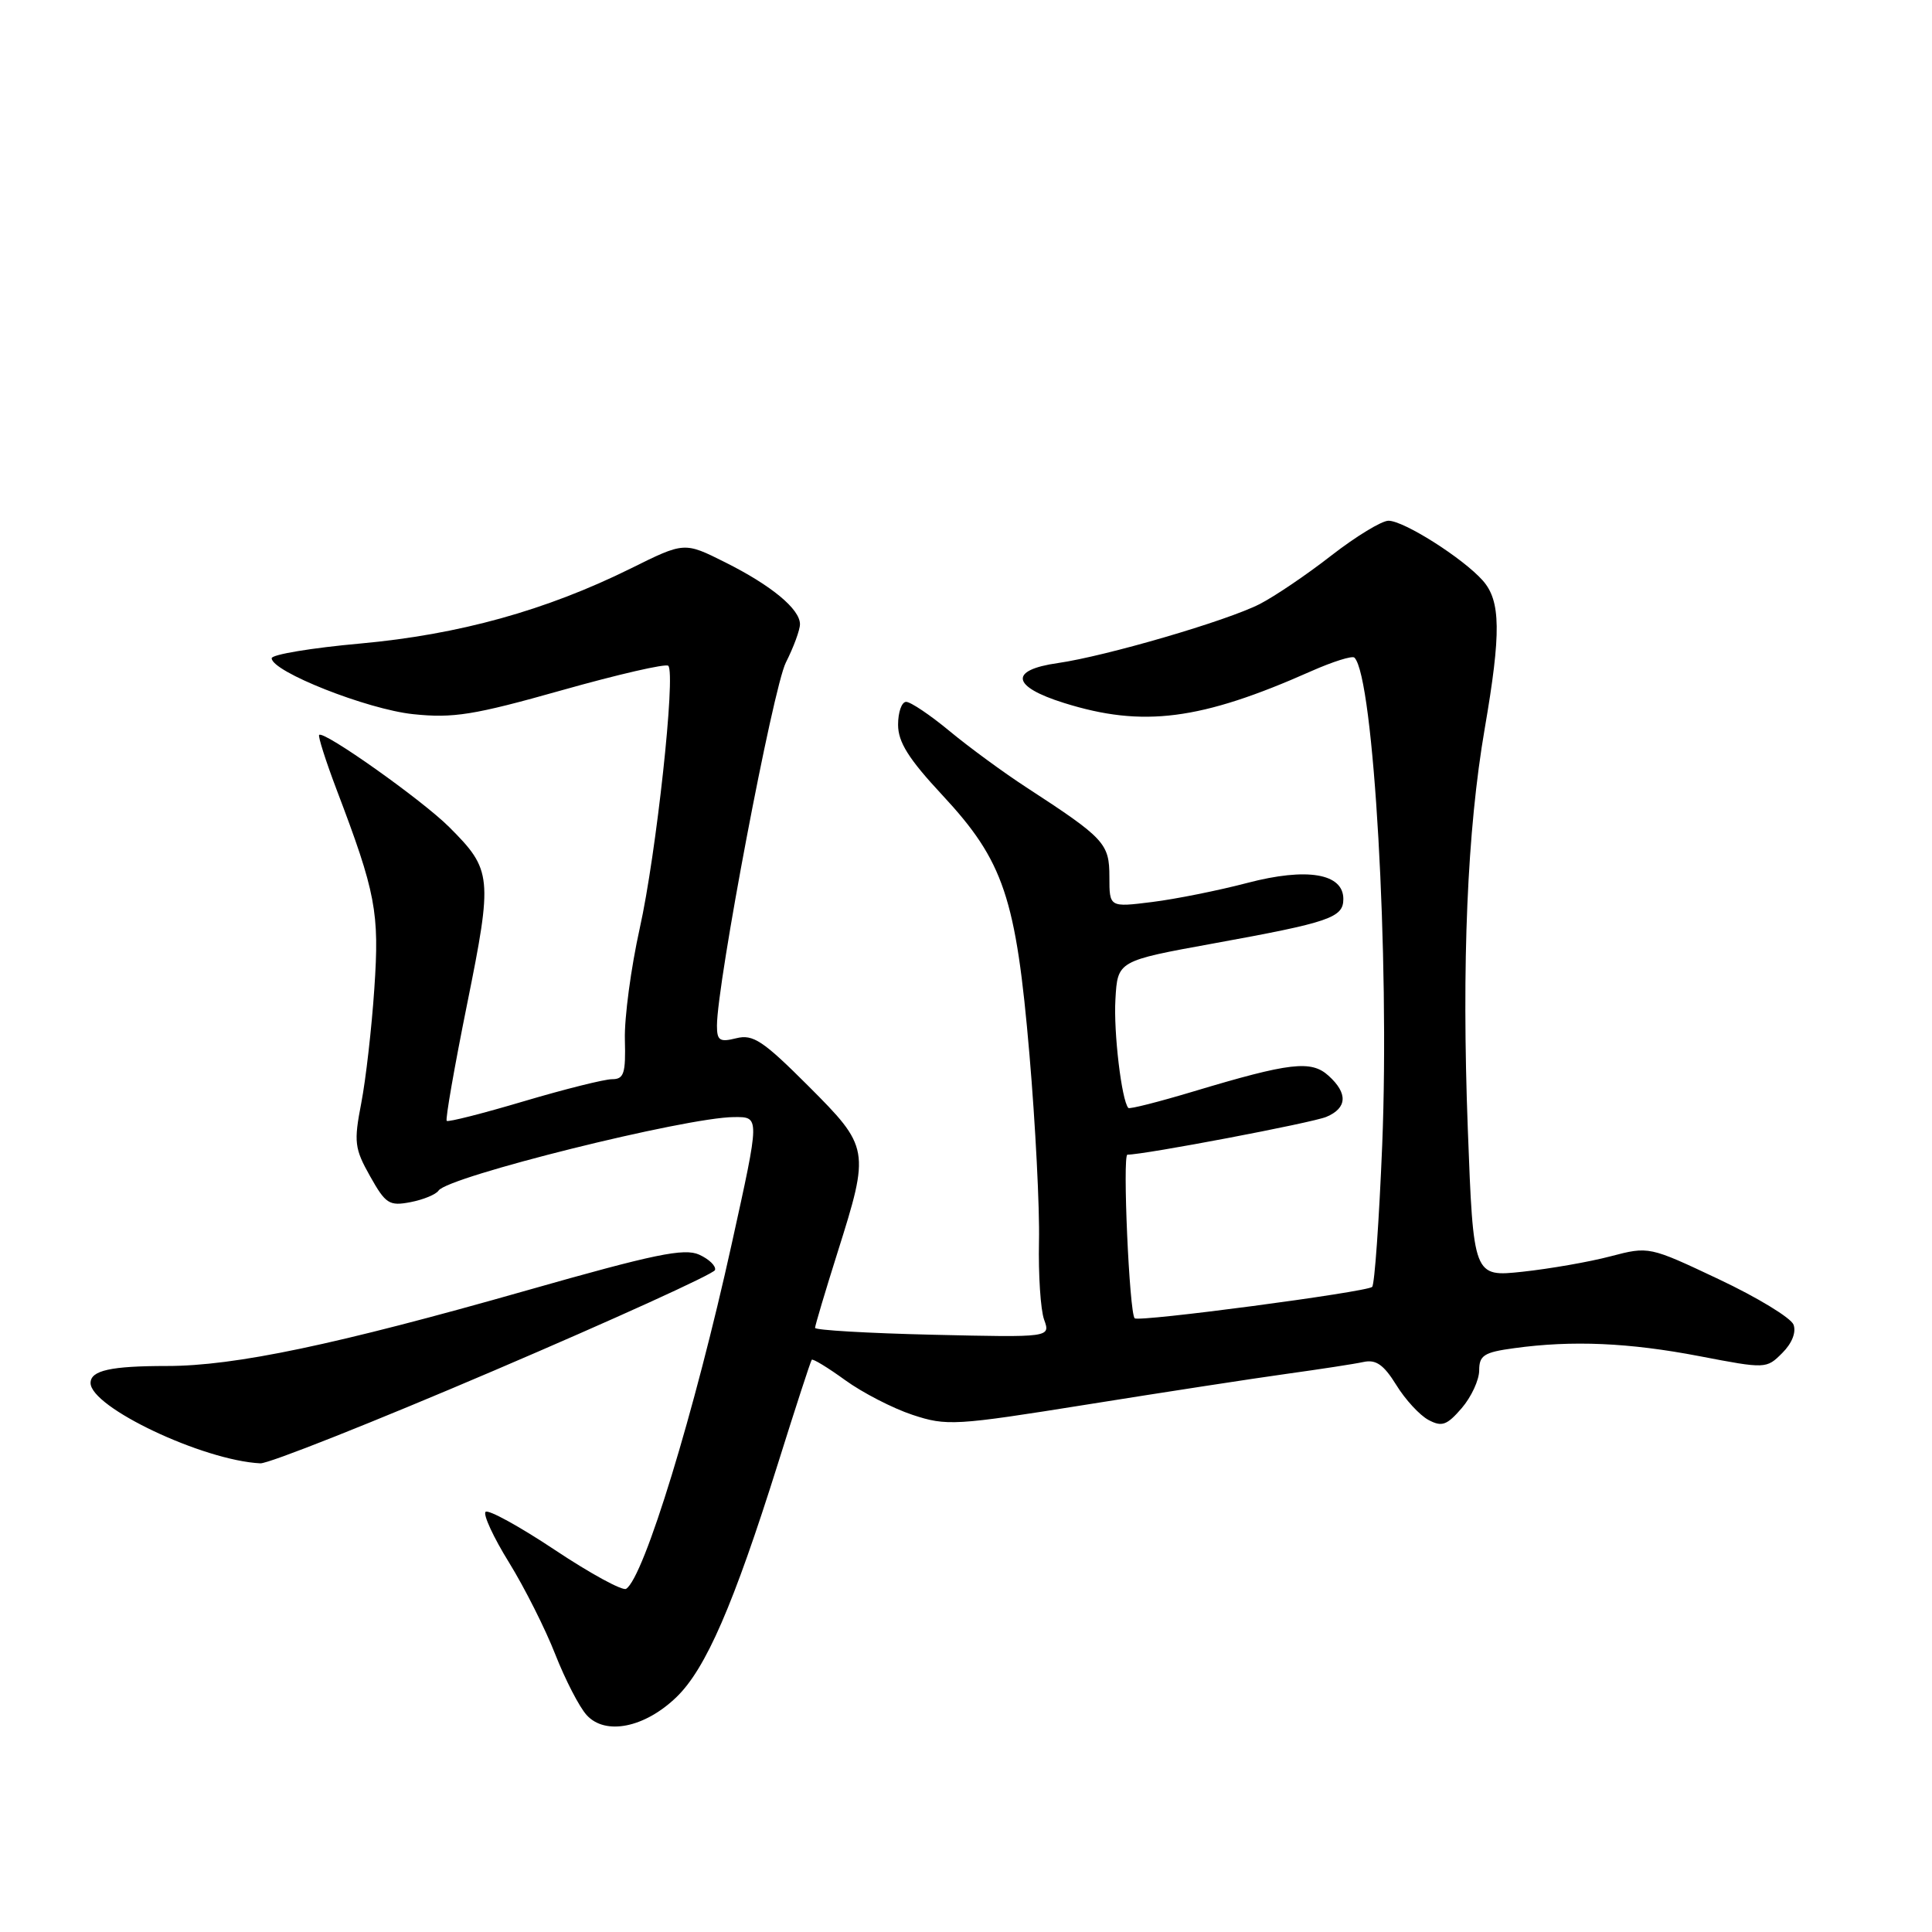 <?xml version="1.0" encoding="UTF-8" standalone="no"?>
<!DOCTYPE svg PUBLIC "-//W3C//DTD SVG 1.1//EN" "http://www.w3.org/Graphics/SVG/1.1/DTD/svg11.dtd" >
<svg xmlns="http://www.w3.org/2000/svg" xmlns:xlink="http://www.w3.org/1999/xlink" version="1.1" viewBox="0 0 256 256">
 <g >
 <path fill="currentColor"
d=" M 89.65 224.86 C 93.53 221.10 97.19 212.67 103.06 194.00 C 105.39 186.57 107.41 180.35 107.56 180.18 C 107.70 180.00 109.69 181.21 111.98 182.87 C 114.27 184.53 118.28 186.60 120.90 187.47 C 125.44 188.97 126.51 188.91 144.08 186.10 C 154.21 184.48 166.10 182.65 170.50 182.04 C 174.90 181.43 179.48 180.73 180.67 180.47 C 182.32 180.11 183.35 180.83 185.01 183.51 C 186.20 185.45 188.12 187.53 189.28 188.15 C 191.06 189.10 191.72 188.86 193.69 186.58 C 194.96 185.10 196.00 182.85 196.00 181.58 C 196.00 179.59 196.64 179.18 200.64 178.64 C 208.32 177.58 215.85 177.91 225.19 179.70 C 233.99 181.39 234.06 181.38 236.16 179.28 C 237.45 178.00 238.03 176.52 237.65 175.52 C 237.30 174.62 232.85 171.91 227.76 169.51 C 218.51 165.14 218.49 165.14 213.40 166.47 C 210.60 167.21 205.36 168.12 201.76 168.51 C 195.23 169.21 195.23 169.21 194.49 149.54 C 193.67 127.63 194.41 110.02 196.74 96.50 C 198.92 83.85 198.86 79.62 196.48 76.93 C 193.85 73.96 186.02 69.00 183.98 69.00 C 183.08 69.00 179.68 71.07 176.42 73.60 C 173.17 76.14 168.89 79.03 166.92 80.04 C 162.56 82.27 146.56 86.94 140.17 87.86 C 133.68 88.78 134.02 90.97 141.00 93.15 C 151.43 96.42 159.10 95.44 173.73 88.94 C 176.60 87.67 179.19 86.85 179.47 87.14 C 182.03 89.70 184.15 126.94 183.15 151.71 C 182.74 161.73 182.14 170.19 181.82 170.52 C 181.13 171.20 150.87 175.21 150.35 174.68 C 149.64 173.98 148.72 153.00 149.39 153.00 C 151.67 153.00 173.88 148.78 175.75 147.99 C 178.52 146.82 178.62 144.87 176.04 142.54 C 173.74 140.45 170.93 140.78 158.15 144.62 C 153.55 146.00 149.67 146.99 149.51 146.81 C 148.62 145.82 147.54 136.75 147.80 132.41 C 148.09 127.32 148.09 127.32 160.80 125.01 C 176.21 122.21 178.00 121.60 178.00 119.12 C 178.00 115.73 173.18 114.92 165.28 116.99 C 161.47 117.99 155.80 119.13 152.67 119.52 C 147.00 120.23 147.00 120.23 147.00 116.19 C 147.00 111.76 146.38 111.09 136.00 104.33 C 132.97 102.36 128.39 99.00 125.82 96.87 C 123.25 94.74 120.66 93.00 120.07 93.00 C 119.48 93.00 119.00 94.36 119.00 96.03 C 119.00 98.33 120.39 100.55 124.86 105.35 C 133.01 114.11 134.63 118.93 136.41 139.76 C 137.20 148.97 137.77 160.10 137.67 164.50 C 137.58 168.90 137.88 173.56 138.35 174.86 C 139.20 177.22 139.20 177.22 123.60 176.86 C 115.02 176.66 108.00 176.25 108.00 175.95 C 108.00 175.65 109.34 171.15 110.98 165.95 C 115.28 152.33 115.23 152.02 107.07 143.86 C 101.10 137.89 99.78 137.02 97.57 137.57 C 95.37 138.12 95.00 137.89 95.00 135.91 C 95.00 130.34 102.43 91.15 104.13 87.79 C 105.16 85.75 106.00 83.47 106.00 82.71 C 106.00 80.71 102.23 77.58 96.09 74.51 C 90.68 71.80 90.68 71.80 83.59 75.32 C 72.33 80.89 60.83 84.08 47.75 85.27 C 41.29 85.85 36.00 86.73 36.00 87.22 C 36.00 88.99 48.65 93.99 54.74 94.63 C 60.06 95.19 62.80 94.75 74.45 91.46 C 81.89 89.36 88.23 87.90 88.55 88.22 C 89.56 89.23 86.96 113.19 84.77 123.00 C 83.61 128.22 82.72 134.86 82.80 137.75 C 82.92 142.24 82.68 143.00 81.10 143.00 C 80.09 143.00 74.82 144.32 69.39 145.93 C 63.97 147.54 59.38 148.71 59.19 148.52 C 59.00 148.33 60.21 141.38 61.89 133.07 C 65.30 116.18 65.21 115.27 59.52 109.59 C 55.95 106.02 42.90 96.77 42.29 97.38 C 42.12 97.55 43.15 100.80 44.59 104.60 C 49.81 118.33 50.29 120.86 49.60 131.00 C 49.25 136.22 48.47 143.05 47.87 146.16 C 46.87 151.33 46.97 152.18 49.04 155.86 C 51.10 159.53 51.58 159.83 54.40 159.29 C 56.11 158.96 57.77 158.27 58.11 157.76 C 59.33 155.91 90.90 148.05 97.25 148.02 C 100.70 148.00 100.70 147.84 96.97 164.76 C 92.04 187.12 85.32 209.07 82.96 210.53 C 82.48 210.82 78.23 208.51 73.53 205.38 C 68.83 202.25 64.69 199.98 64.34 200.33 C 63.99 200.68 65.38 203.70 67.45 207.04 C 69.51 210.38 72.27 215.86 73.58 219.22 C 74.90 222.57 76.76 226.19 77.73 227.25 C 80.20 229.99 85.44 228.94 89.65 224.86 Z  M 65.46 181.61 C 81.39 174.80 94.56 168.81 94.74 168.29 C 94.91 167.77 93.97 166.85 92.65 166.25 C 90.67 165.35 86.72 166.17 69.82 170.98 C 44.46 178.20 31.15 181.00 22.14 181.00 C 14.68 181.00 12.00 181.59 12.00 183.25 C 12.00 186.47 26.89 193.52 34.50 193.90 C 35.60 193.95 49.53 188.42 65.46 181.61 Z "/>
</g>
</svg>